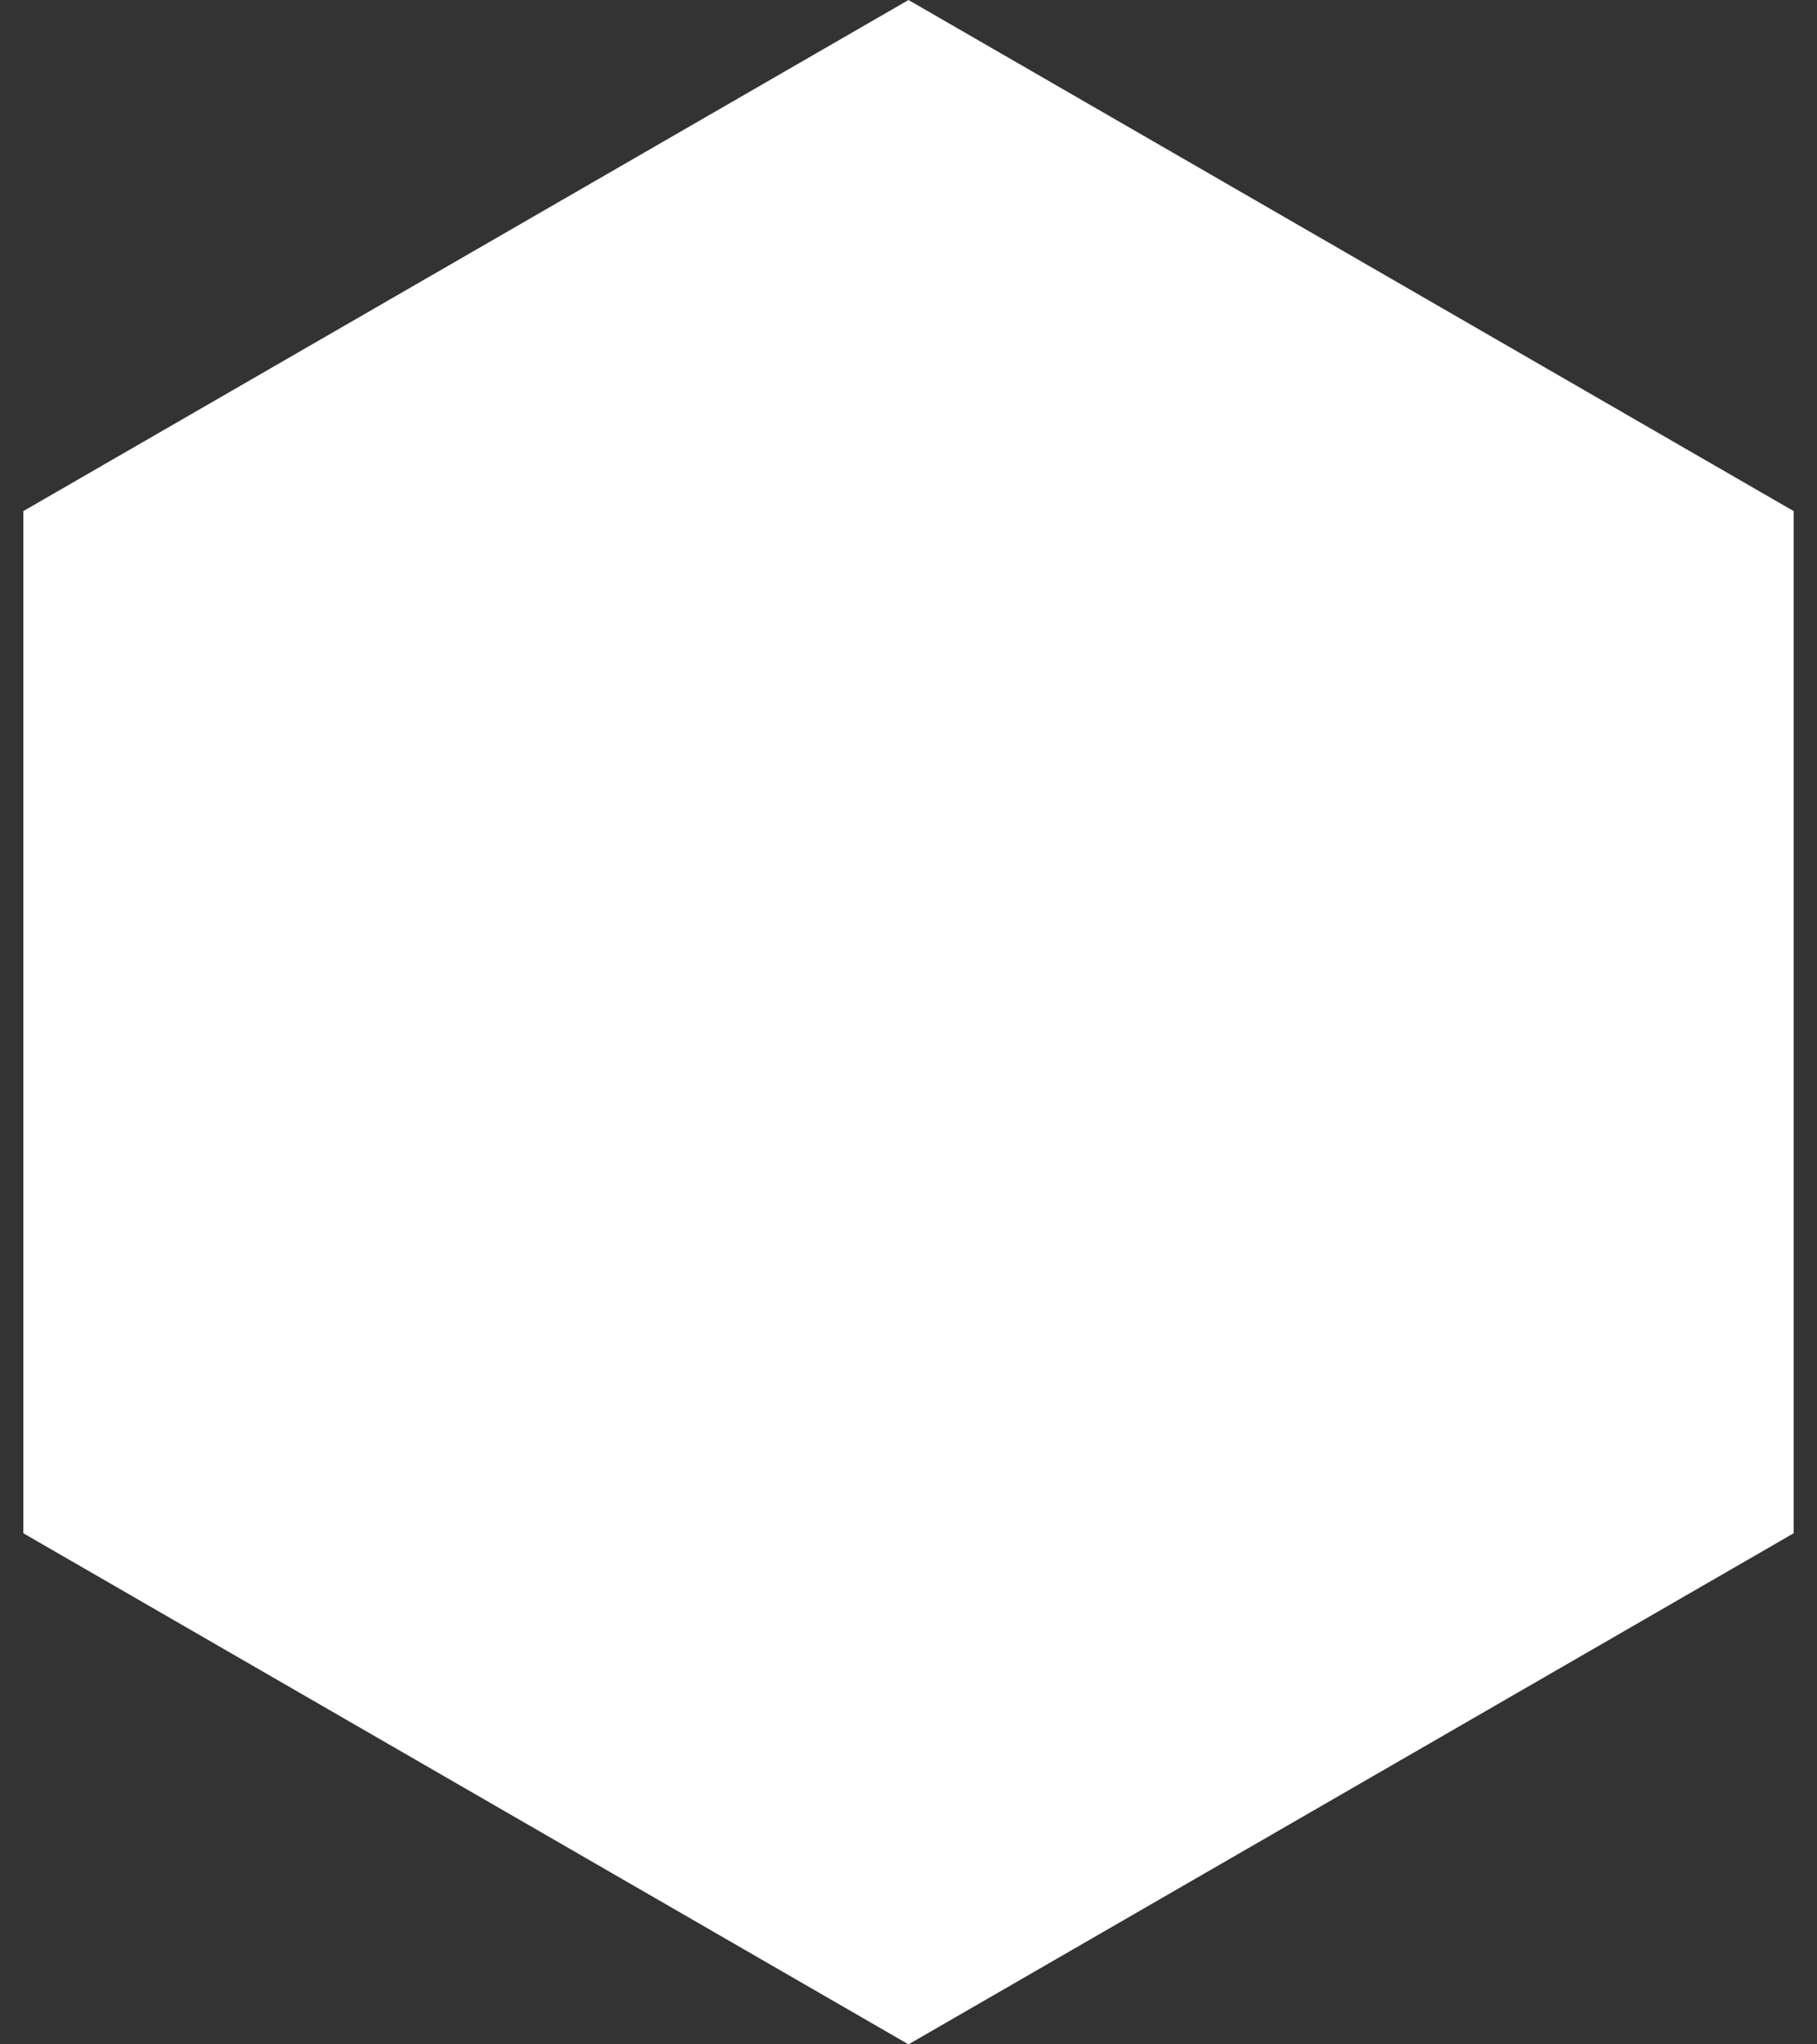 <svg width="48" height="54" viewBox="0 0 48 54" fill="none" xmlns="http://www.w3.org/2000/svg">
<rect x="0" y="0" width="48" height="54" fill="#333333" stroke="none"/>
<path d="M24 0L47.383 13.5V40.5L24 54L0.617 40.5V13.5L24 0Z" fill="white"/>
</svg>
